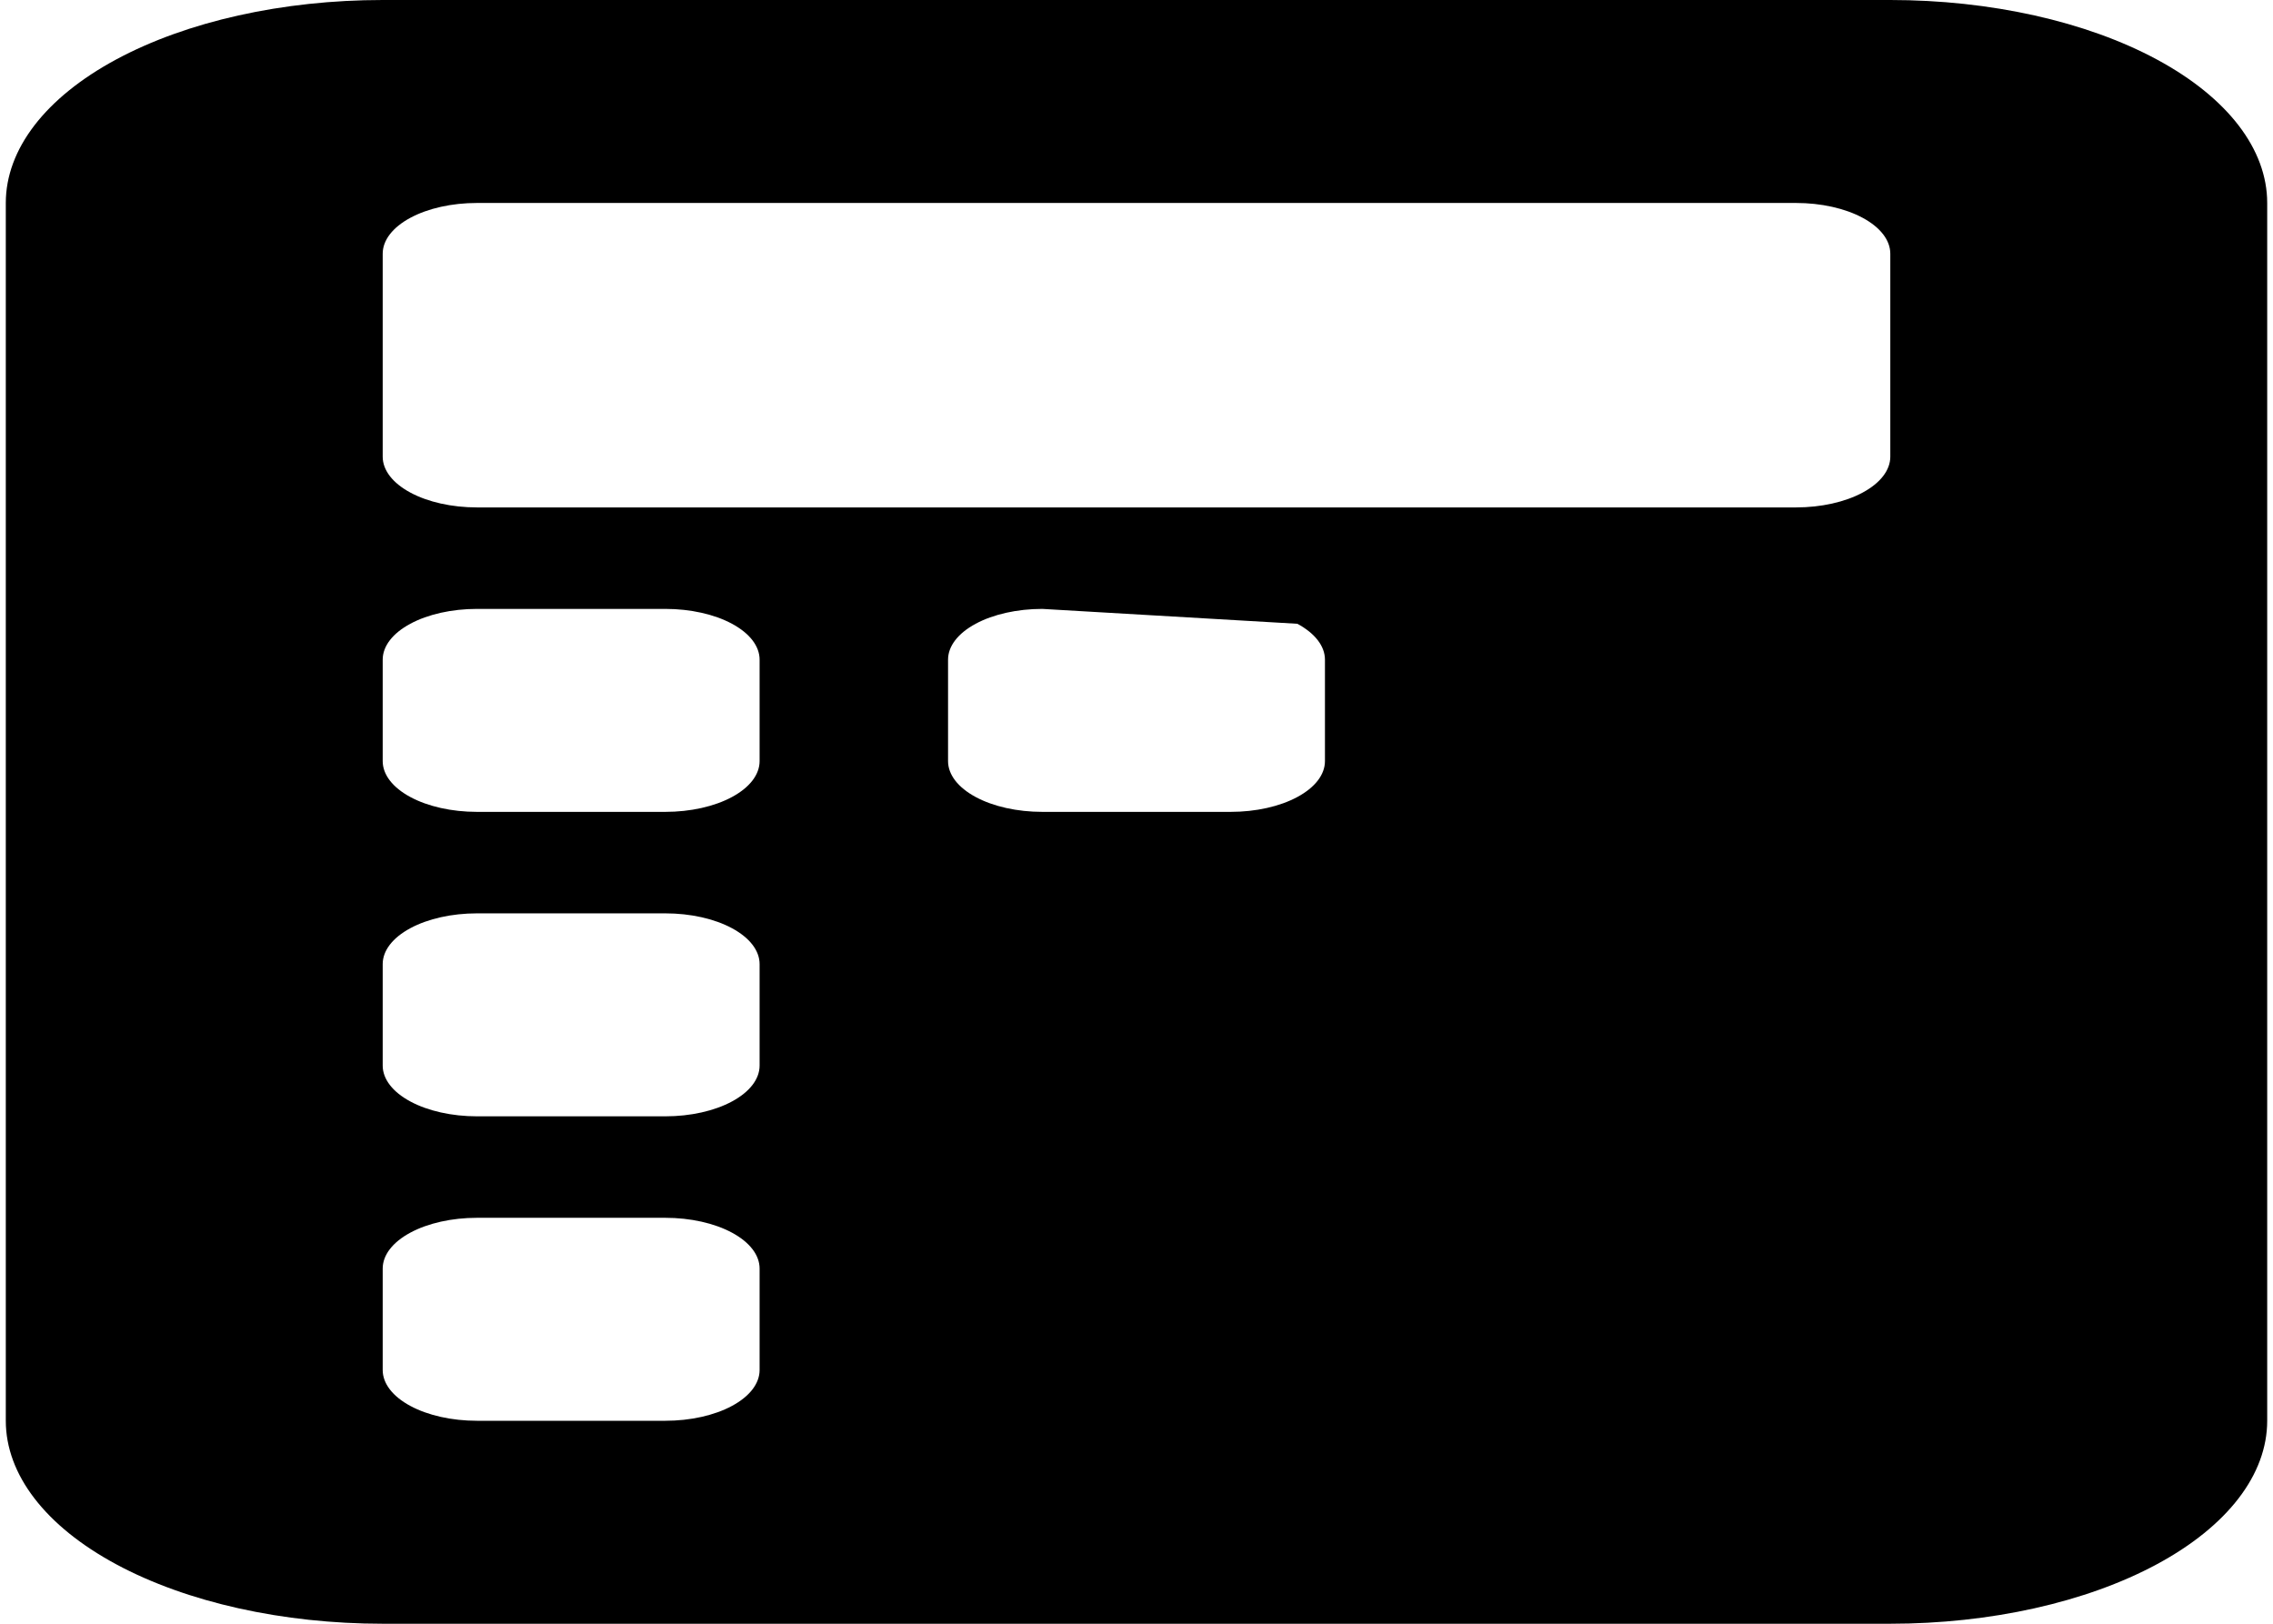<svg width="98" height="70" viewBox="0 0 98 70" fill="none" xmlns="http://www.w3.org/2000/svg">
    <path d="M0.25 8.75C0.25 6.429 1.962 4.204 5.01 2.563C8.057 0.922 12.19 0 16.5 0L81.5 0C85.81 0 89.943 0.922 92.99 2.563C96.038 4.204 97.75 6.429 97.75 8.75V61.25C97.75 63.571 96.038 65.796 92.99 67.437C89.943 69.078 85.81 70 81.5 70H16.5C12.19 70 8.057 69.078 5.01 67.437C1.962 65.796 0.25 63.571 0.25 61.25V8.75ZM16.5 10.938V19.688C16.5 20.268 16.928 20.824 17.69 21.234C18.452 21.645 19.485 21.875 20.562 21.875H77.438C78.515 21.875 79.548 21.645 80.31 21.234C81.072 20.824 81.5 20.268 81.5 19.688V10.938C81.5 10.357 81.072 9.801 80.31 9.391C79.548 8.98 78.515 8.75 77.438 8.75H20.562C19.485 8.75 18.452 8.98 17.69 9.391C16.928 9.801 16.5 10.357 16.5 10.938ZM16.5 28.438V32.812C16.5 33.393 16.928 33.949 17.69 34.359C18.452 34.77 19.485 35 20.562 35H28.688C29.765 35 30.798 34.77 31.56 34.359C32.322 33.949 32.75 33.393 32.75 32.812V28.438C32.75 27.857 32.322 27.301 31.56 26.891C30.798 26.48 29.765 26.25 28.688 26.25H20.562C19.485 26.25 18.452 26.48 17.69 26.891C16.928 27.301 16.5 27.857 16.5 28.438ZM20.562 39.375C19.485 39.375 18.452 39.605 17.69 40.016C16.928 40.426 16.5 40.982 16.5 41.562V45.938C16.5 46.518 16.928 47.074 17.69 47.484C18.452 47.895 19.485 48.125 20.562 48.125H28.688C29.765 48.125 30.798 47.895 31.56 47.484C32.322 47.074 32.75 46.518 32.75 45.938V41.562C32.75 40.982 32.322 40.426 31.56 40.016C30.798 39.605 29.765 39.375 28.688 39.375H20.562ZM16.5 54.688V59.062C16.5 59.643 16.928 60.199 17.69 60.609C18.452 61.02 19.485 61.25 20.562 61.25H28.688C29.765 61.25 30.798 61.02 31.56 60.609C32.322 60.199 32.75 59.643 32.75 59.062V54.688C32.75 54.107 32.322 53.551 31.56 53.141C30.798 52.73 29.765 52.5 28.688 52.5H20.562C19.485 52.5 18.452 52.73 17.69 53.141C16.928 53.551 16.5 54.107 16.5 54.688ZM44.938 26.25C43.86 26.25 42.827 26.48 42.065 26.891C41.303 27.301 40.875 27.857 40.875 28.438V32.812C40.875 33.393 41.303 33.949 42.065 34.359C42.827 34.77 43.86 35 44.938 35H53.062C54.14 35 55.173 34.77 55.935 34.359C56.697 33.949 57.125 33.393 57.125 32.812V28.438C57.125 27.857 56.697 27.301 55.935 26.891C" fill="black"/>
</svg>